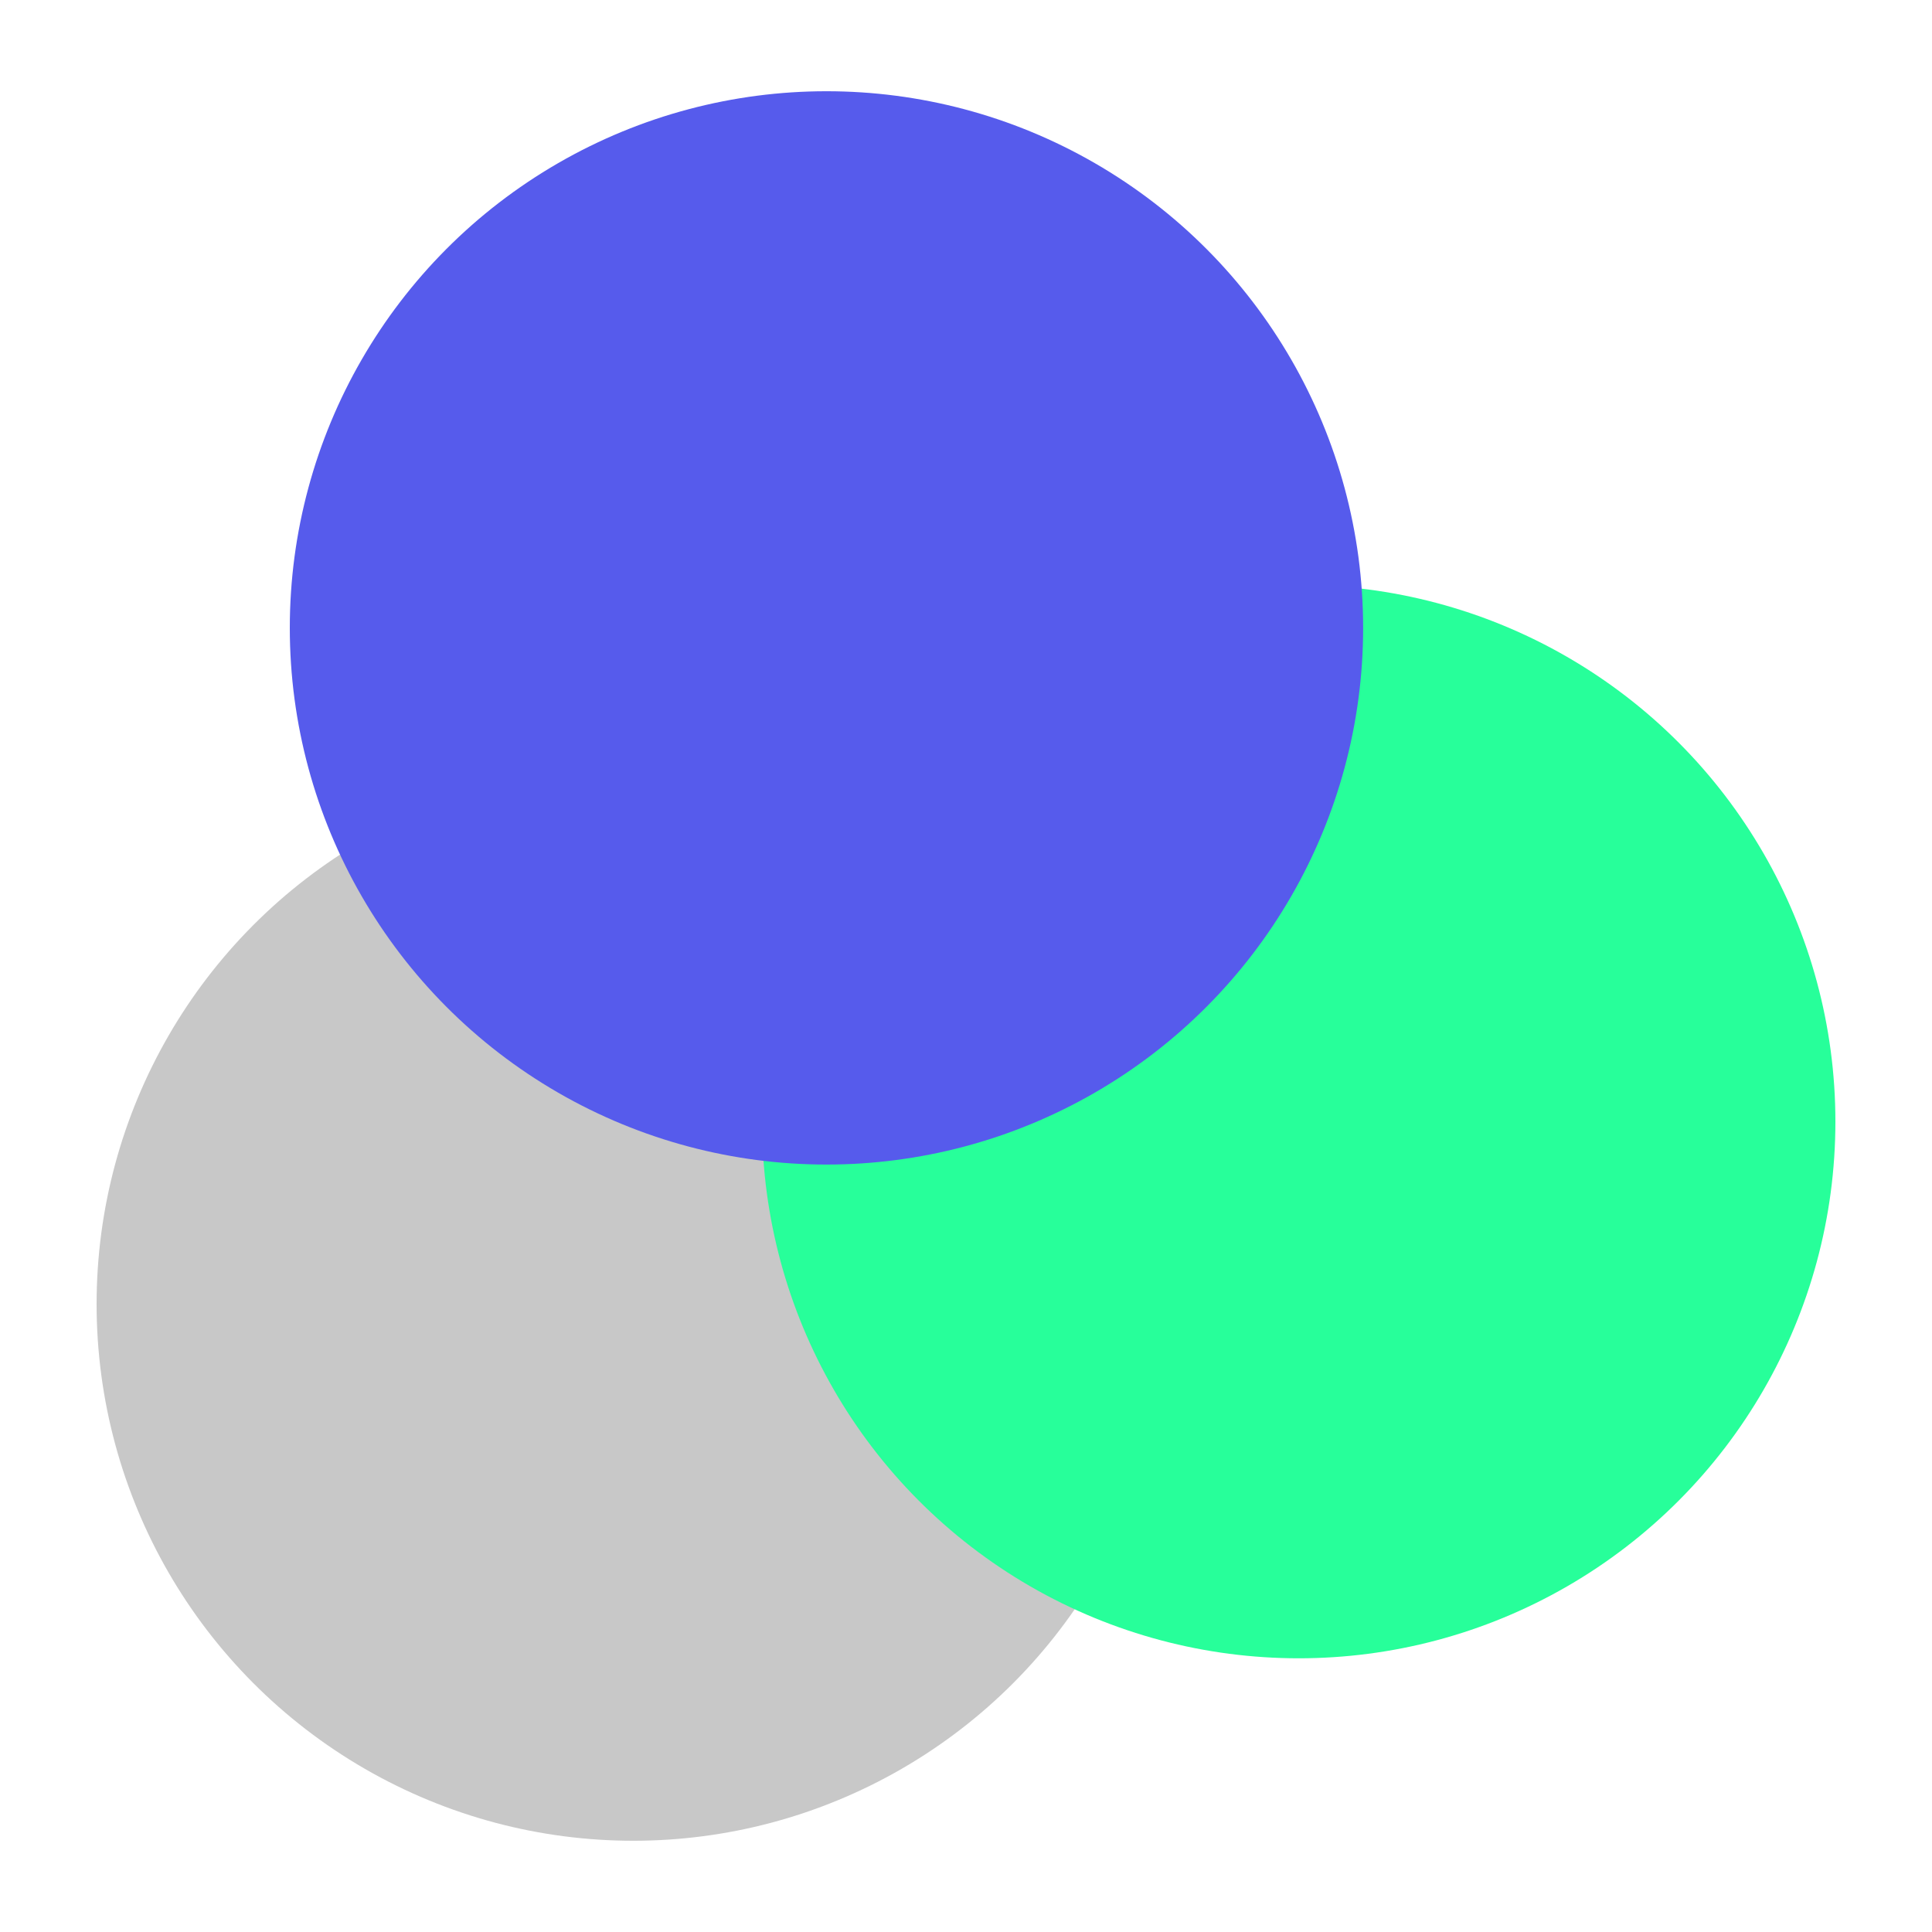<?xml version="1.0" encoding="UTF-8" standalone="no"?><!-- Generator: Gravit.io --><svg xmlns="http://www.w3.org/2000/svg" xmlns:xlink="http://www.w3.org/1999/xlink" style="isolation:isolate" viewBox="0 0 180 180" width="180pt" height="180pt"><defs><clipPath id="_clipPath_maTMnKqUWFNGpfli7ypJW6esfIz5WEaX"><rect width="180" height="180"/></clipPath></defs><g clip-path="url(#_clipPath_maTMnKqUWFNGpfli7ypJW6esfIz5WEaX)"><circle vector-effect="non-scaling-stroke" cx="59" cy="121.5" r="50" fill="rgb(200,200,200)"/><circle vector-effect="non-scaling-stroke" cx="121" cy="104.5" r="50" fill="rgb(39,255,154)"/><circle vector-effect="non-scaling-stroke" cx="77" cy="58.5" r="50" fill="rgb(86,91,236)"/></g></svg>